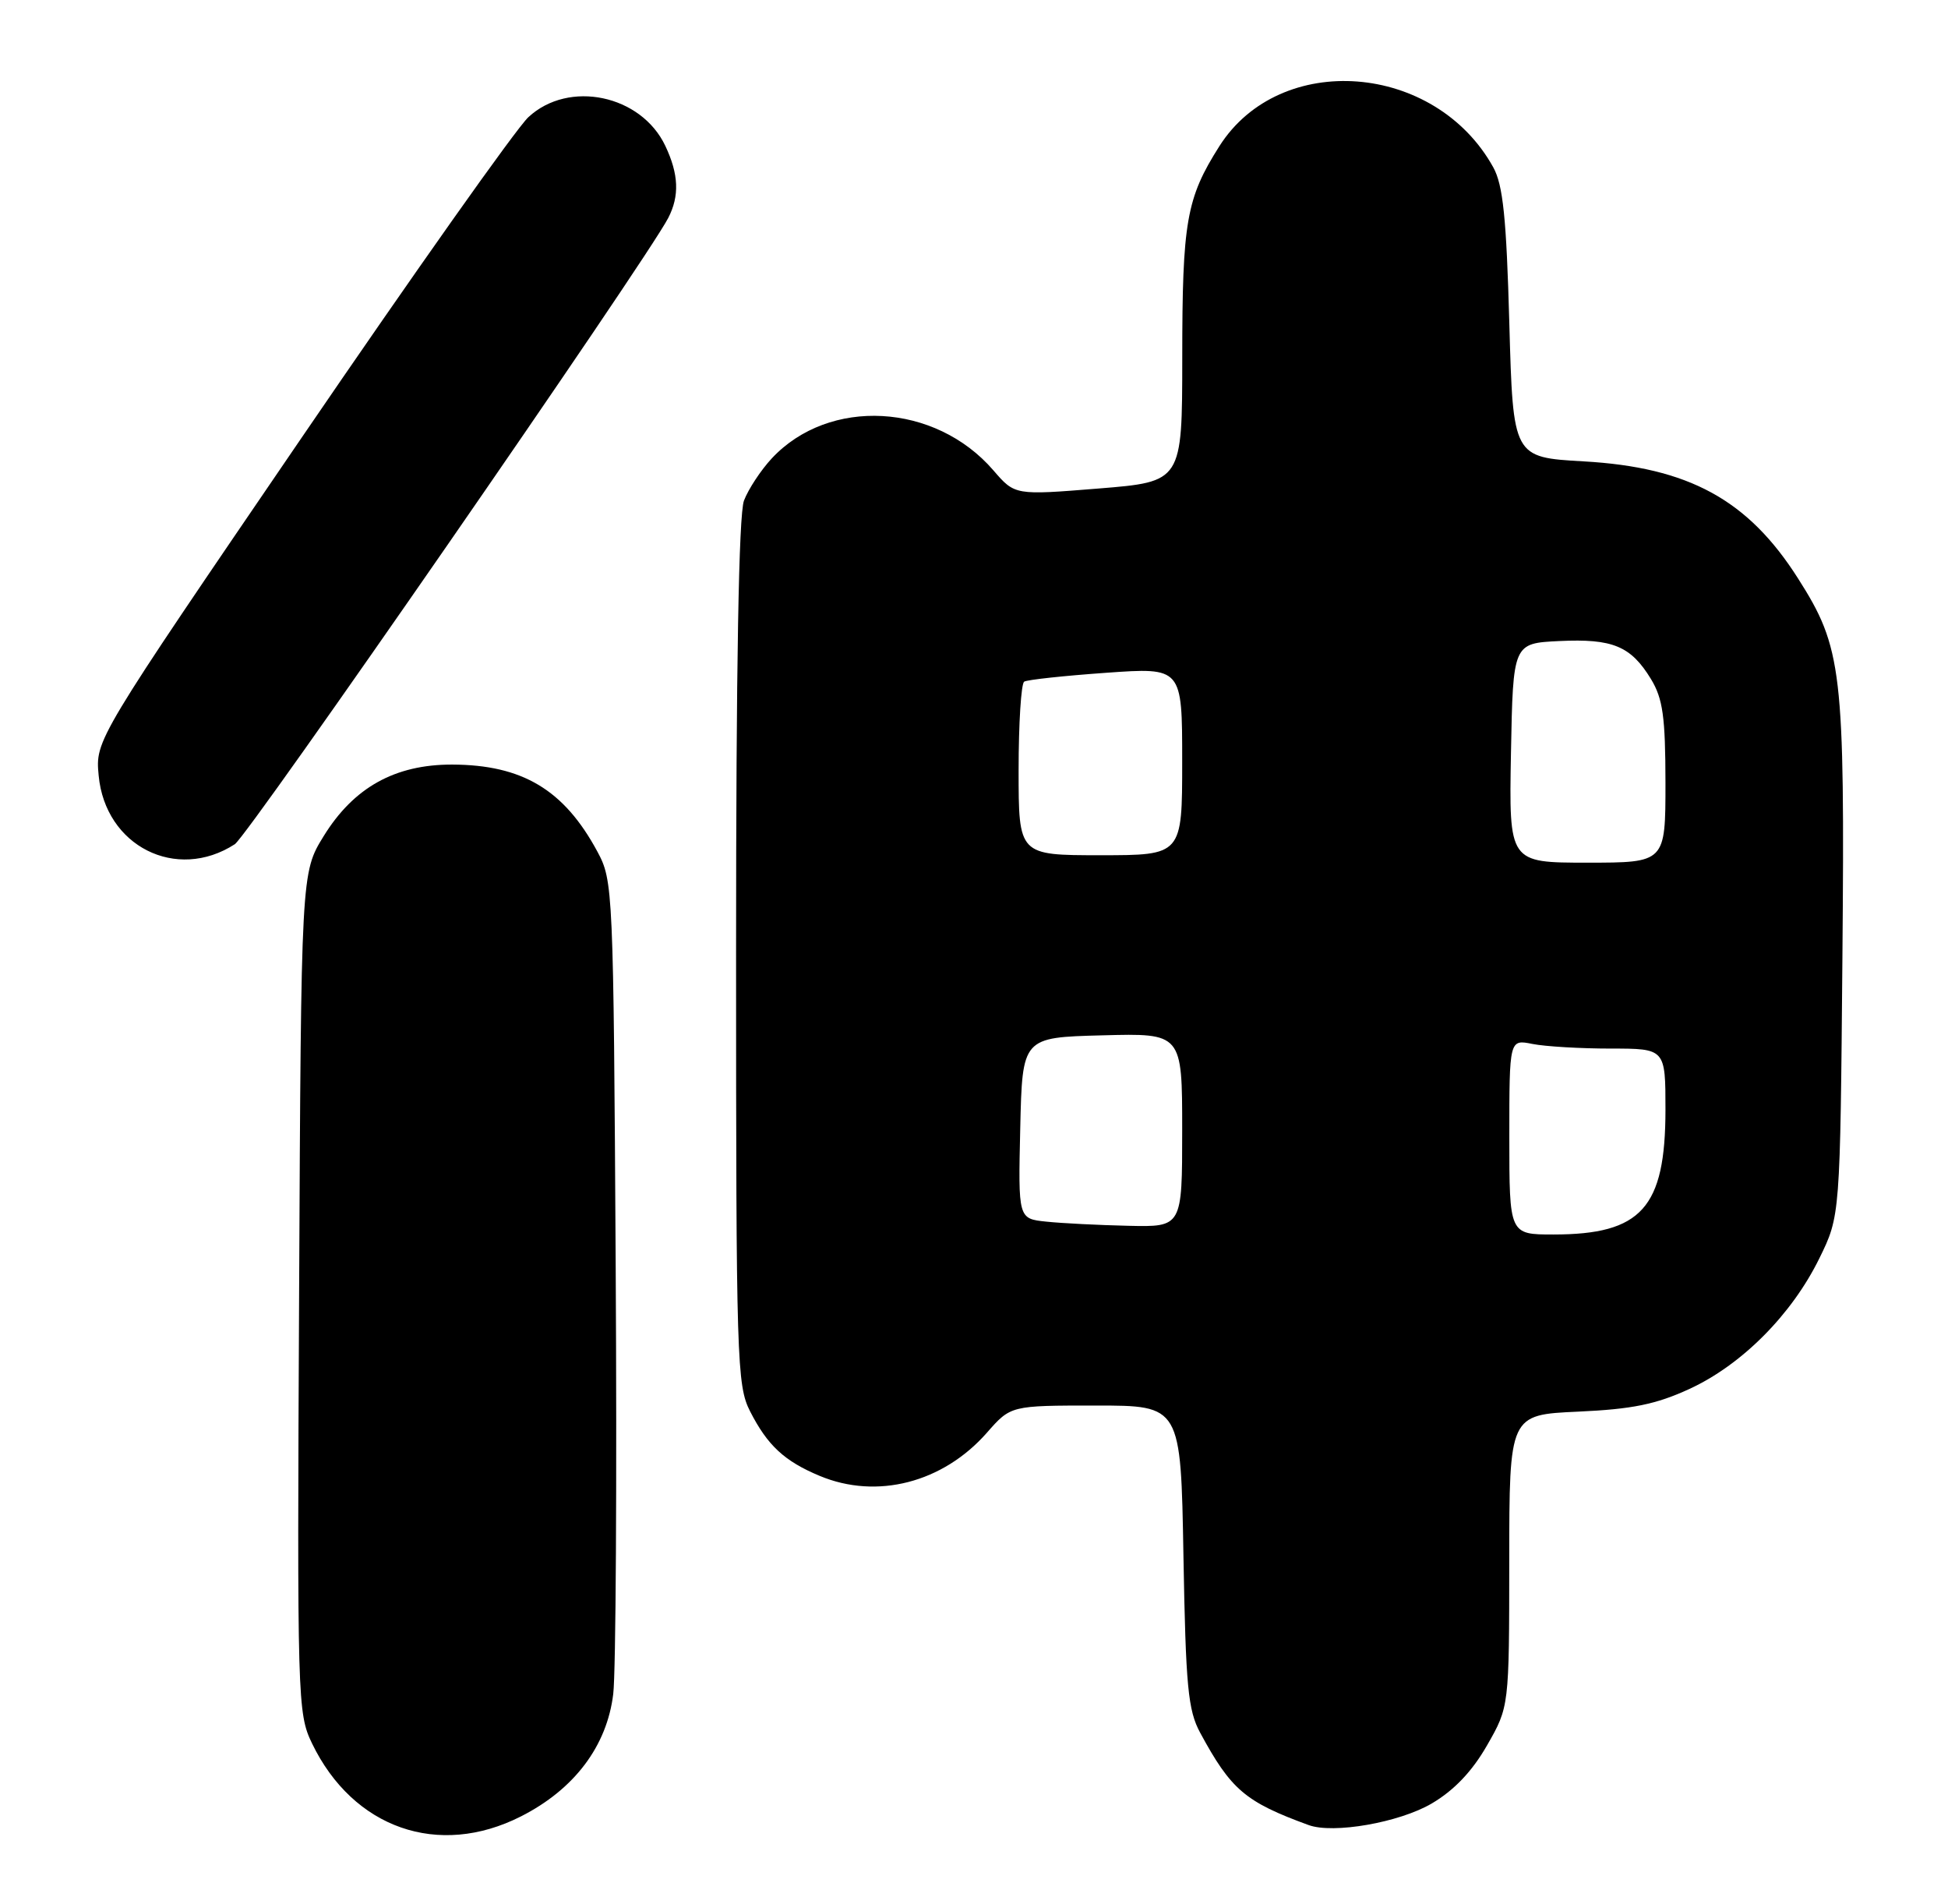 <?xml version="1.0" encoding="UTF-8" standalone="no"?>
<!DOCTYPE svg PUBLIC "-//W3C//DTD SVG 1.1//EN" "http://www.w3.org/Graphics/SVG/1.1/DTD/svg11.dtd" >
<svg xmlns="http://www.w3.org/2000/svg" xmlns:xlink="http://www.w3.org/1999/xlink" version="1.1" viewBox="0 0 262 256">
 <g >
 <path fill="currentColor"
d=" M 70.06 244.25 C 77.25 240.61 81.64 234.78 82.48 227.77 C 82.83 224.87 82.98 199.10 82.81 170.50 C 82.51 119.43 82.46 118.43 80.34 114.50 C 75.86 106.19 70.25 102.84 60.80 102.81 C 53.13 102.80 47.58 105.88 43.54 112.42 C 40.50 117.34 40.50 117.34 40.23 173.80 C 39.96 228.72 40.01 230.38 41.97 234.44 C 47.50 245.86 58.98 249.87 70.06 244.25 Z  M 192.55 242.52 C 195.55 240.76 197.99 238.21 200.00 234.70 C 202.98 229.50 202.98 229.50 202.99 209.87 C 203.00 190.24 203.00 190.24 212.25 189.82 C 219.53 189.49 222.72 188.84 227.22 186.77 C 234.26 183.53 240.98 176.78 244.69 169.22 C 247.50 163.50 247.50 163.50 247.80 128.67 C 248.13 90.15 247.77 87.11 241.83 77.78 C 235.10 67.19 227.12 62.84 213.00 62.04 C 203.50 61.50 203.50 61.50 203.00 43.50 C 202.61 29.29 202.15 24.87 200.84 22.50 C 193.03 8.39 172.17 6.79 164.00 19.66 C 159.56 26.66 159.01 29.79 159.01 48.14 C 159.00 64.78 159.00 64.78 147.75 65.69 C 136.50 66.60 136.50 66.60 133.61 63.25 C 125.78 54.17 111.51 53.39 103.81 61.63 C 102.34 63.21 100.65 65.77 100.06 67.32 C 99.36 69.19 99.00 89.57 99.00 128.10 C 99.00 183.02 99.10 186.28 100.89 189.79 C 103.23 194.37 105.50 196.48 110.25 198.46 C 117.94 201.67 126.82 199.38 132.73 192.66 C 135.94 189.00 135.94 189.00 147.38 189.00 C 158.82 189.00 158.82 189.00 159.17 209.25 C 159.48 226.79 159.78 229.97 161.42 233.00 C 165.57 240.67 167.48 242.30 176.00 245.41 C 179.32 246.63 188.20 245.07 192.55 242.52 Z  M 31.58 113.52 C 33.40 112.34 86.85 35.12 89.87 29.32 C 91.41 26.35 91.29 23.42 89.48 19.61 C 86.23 12.75 76.50 10.71 71.07 15.75 C 69.44 17.26 55.67 36.73 40.47 59.00 C 12.82 99.50 12.82 99.50 13.27 104.28 C 14.15 113.78 23.72 118.60 31.58 113.52 Z  M 203.00 152.88 C 203.00 139.75 203.00 139.75 206.12 140.38 C 207.84 140.72 212.57 141.00 216.62 141.00 C 224.00 141.00 224.00 141.00 224.00 149.25 C 223.99 162.42 220.77 166.00 208.93 166.00 C 203.00 166.00 203.00 166.00 203.00 152.88 Z  M 140.72 164.27 C 136.94 163.88 136.94 163.88 137.22 151.69 C 137.50 139.50 137.50 139.50 148.25 139.22 C 159.00 138.93 159.00 138.93 159.00 151.97 C 159.00 165.00 159.00 165.00 151.75 164.83 C 147.76 164.74 142.80 164.49 140.72 164.27 Z  M 203.22 101.25 C 203.50 86.50 203.50 86.50 209.73 86.20 C 216.90 85.86 219.34 86.87 222.05 91.31 C 223.65 93.95 223.99 96.37 224.00 105.25 C 224.00 116.00 224.00 116.00 213.47 116.00 C 202.95 116.00 202.95 116.00 203.22 101.25 Z  M 137.00 103.56 C 137.00 97.27 137.34 91.91 137.75 91.66 C 138.16 91.40 143.11 90.87 148.75 90.47 C 159.00 89.74 159.00 89.74 159.00 102.37 C 159.00 115.00 159.00 115.00 148.00 115.00 C 137.00 115.00 137.00 115.00 137.00 103.56 Z "/>
</g>
</svg>